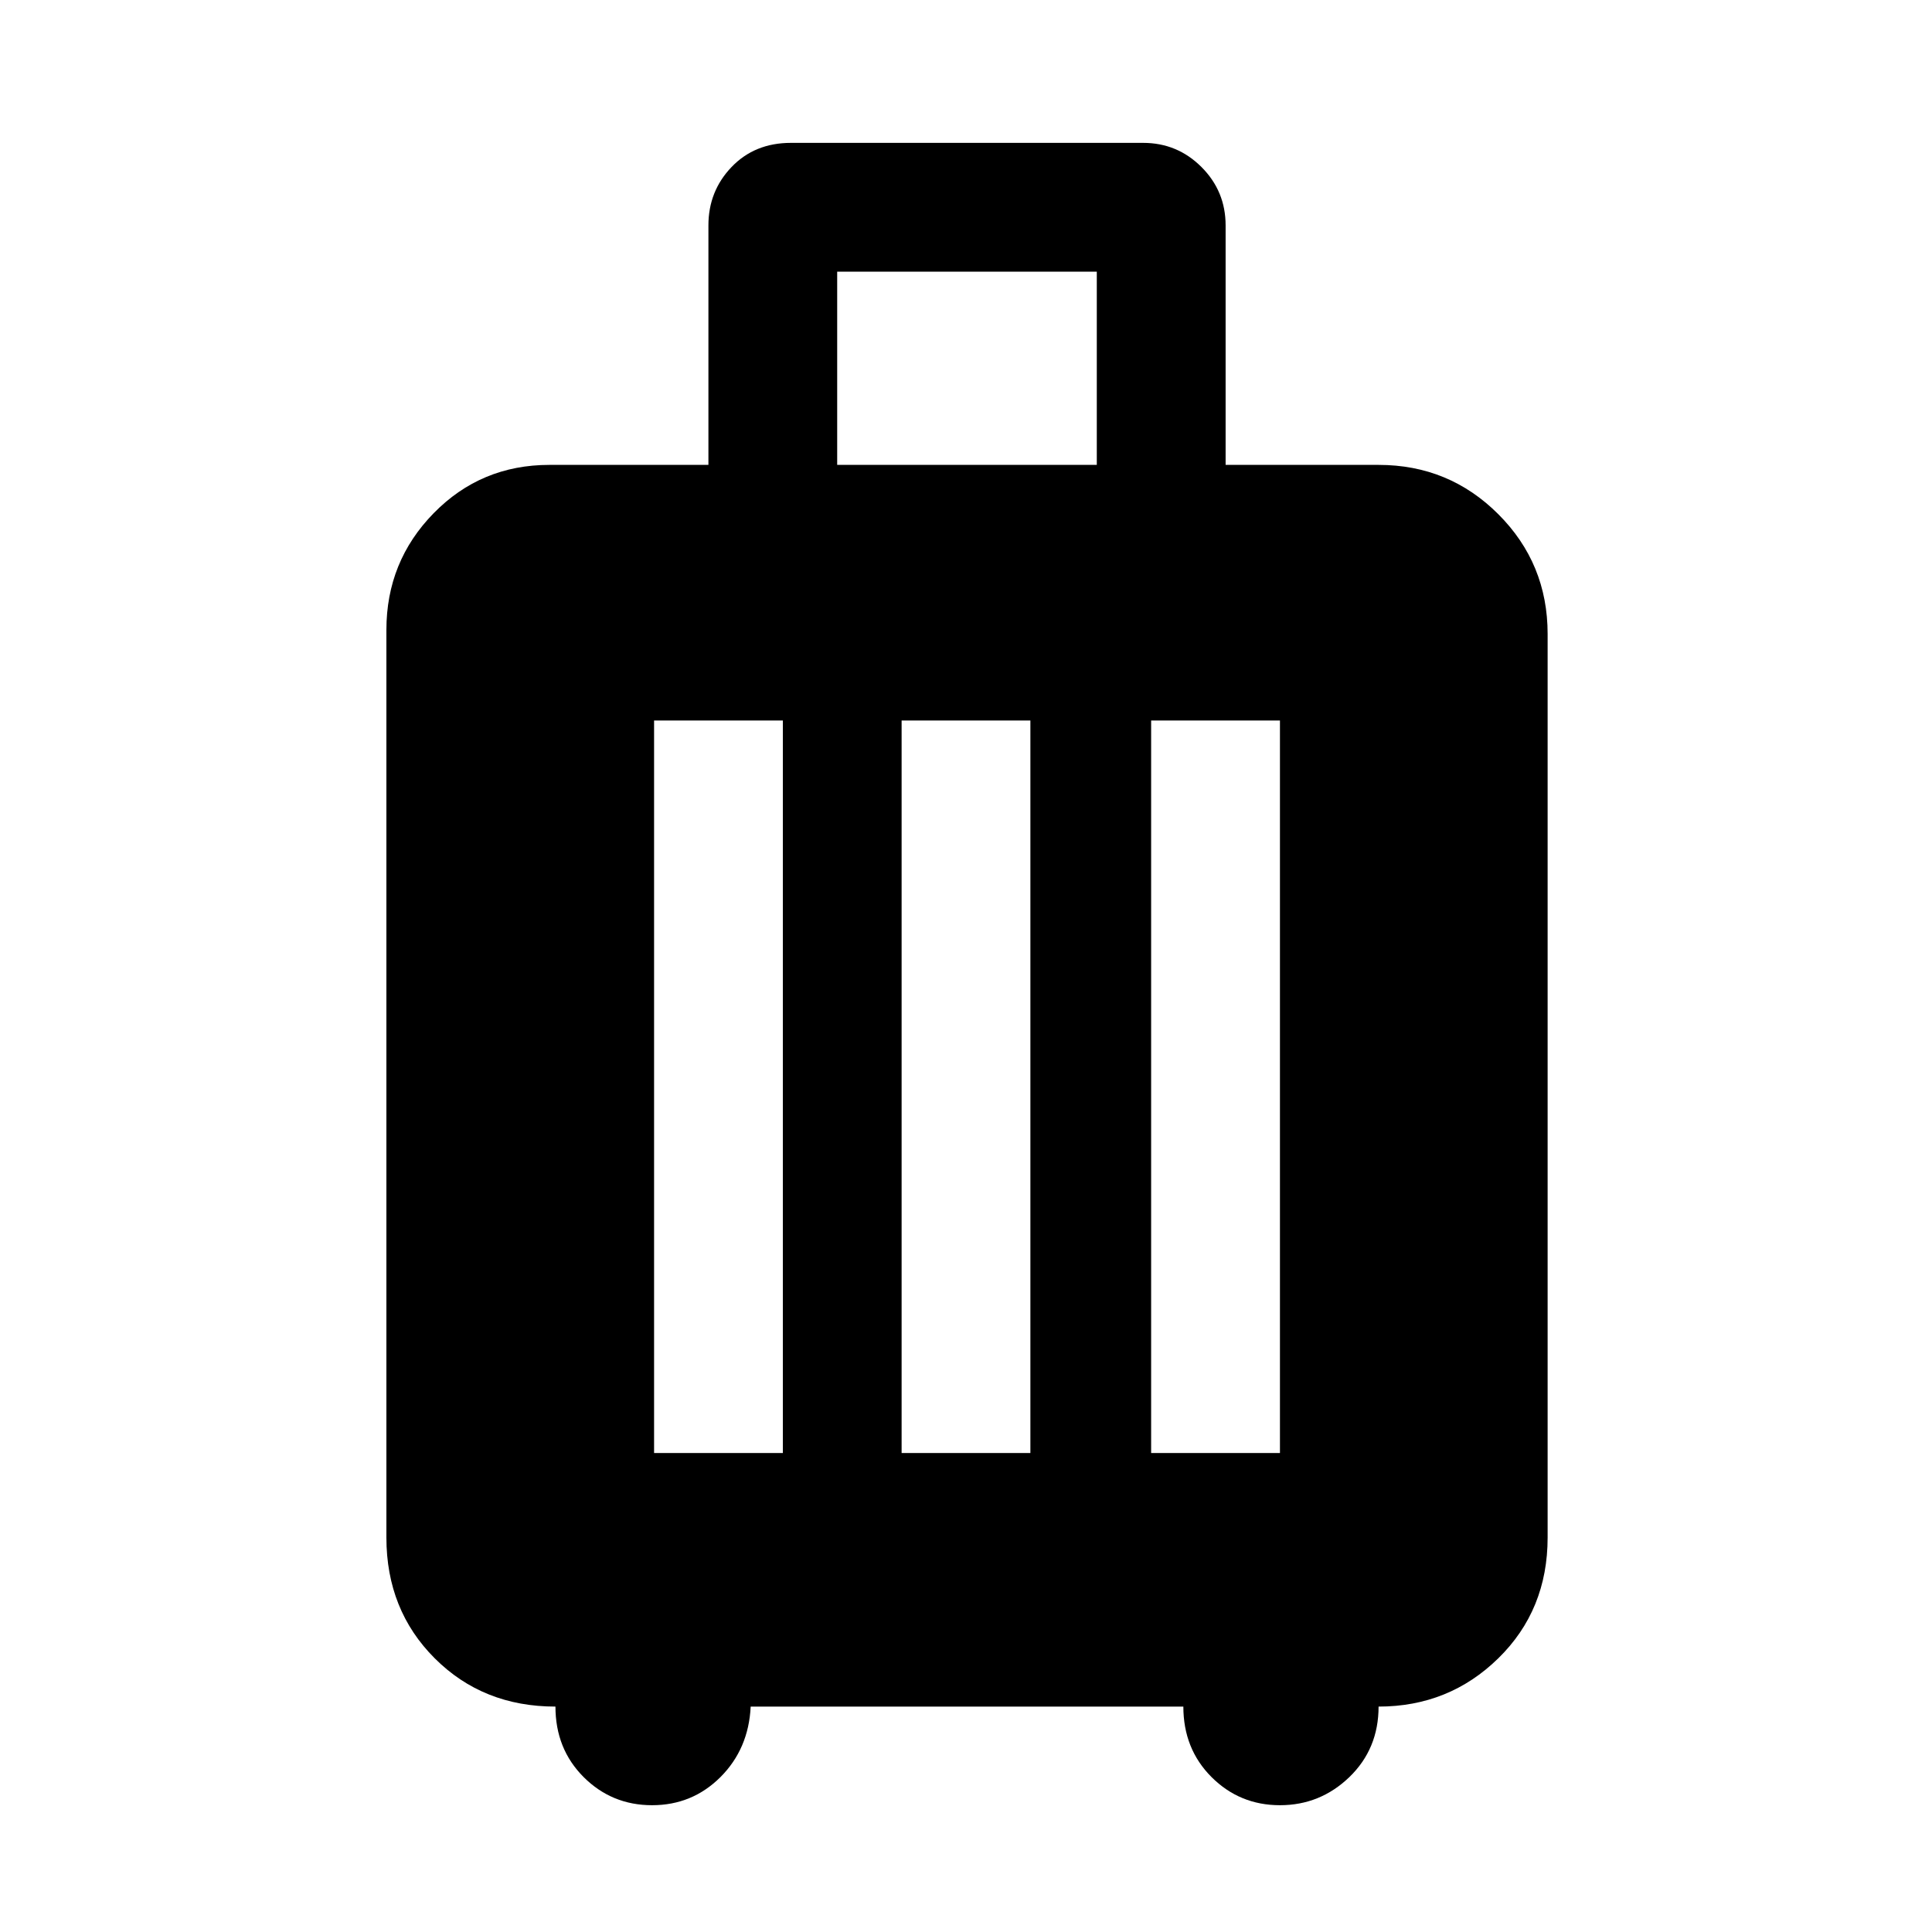 <svg xmlns="http://www.w3.org/2000/svg" height="40" width="40"><path d="M11.5 35.333q-1.5 0-2.5-1t-1-2.5V13.042q0-1.417.979-2.417.979-1 2.396-1h3.292V4.667q0-.709.479-1.209.479-.5 1.229-.5h7.292q.708 0 1.208.5t.5 1.209v4.958h3.167q1.458 0 2.479 1.021 1.021 1.021 1.021 2.479v18.708q0 1.5-1.021 2.5t-2.479 1q0 .875-.604 1.459-.605.583-1.438.583t-1.417-.583q-.583-.584-.583-1.459h-8.958q-.042.875-.625 1.459-.584.583-1.417.583-.833 0-1.417-.583-.583-.584-.583-1.459Zm5.833-25.708h5.375v-4h-5.375Zm-3.791 20.458h2.666V14.917h-2.666Zm5.125 0h2.666V14.917h-2.666Zm5.166 0H26.5V14.917h-2.667Z"/></svg>